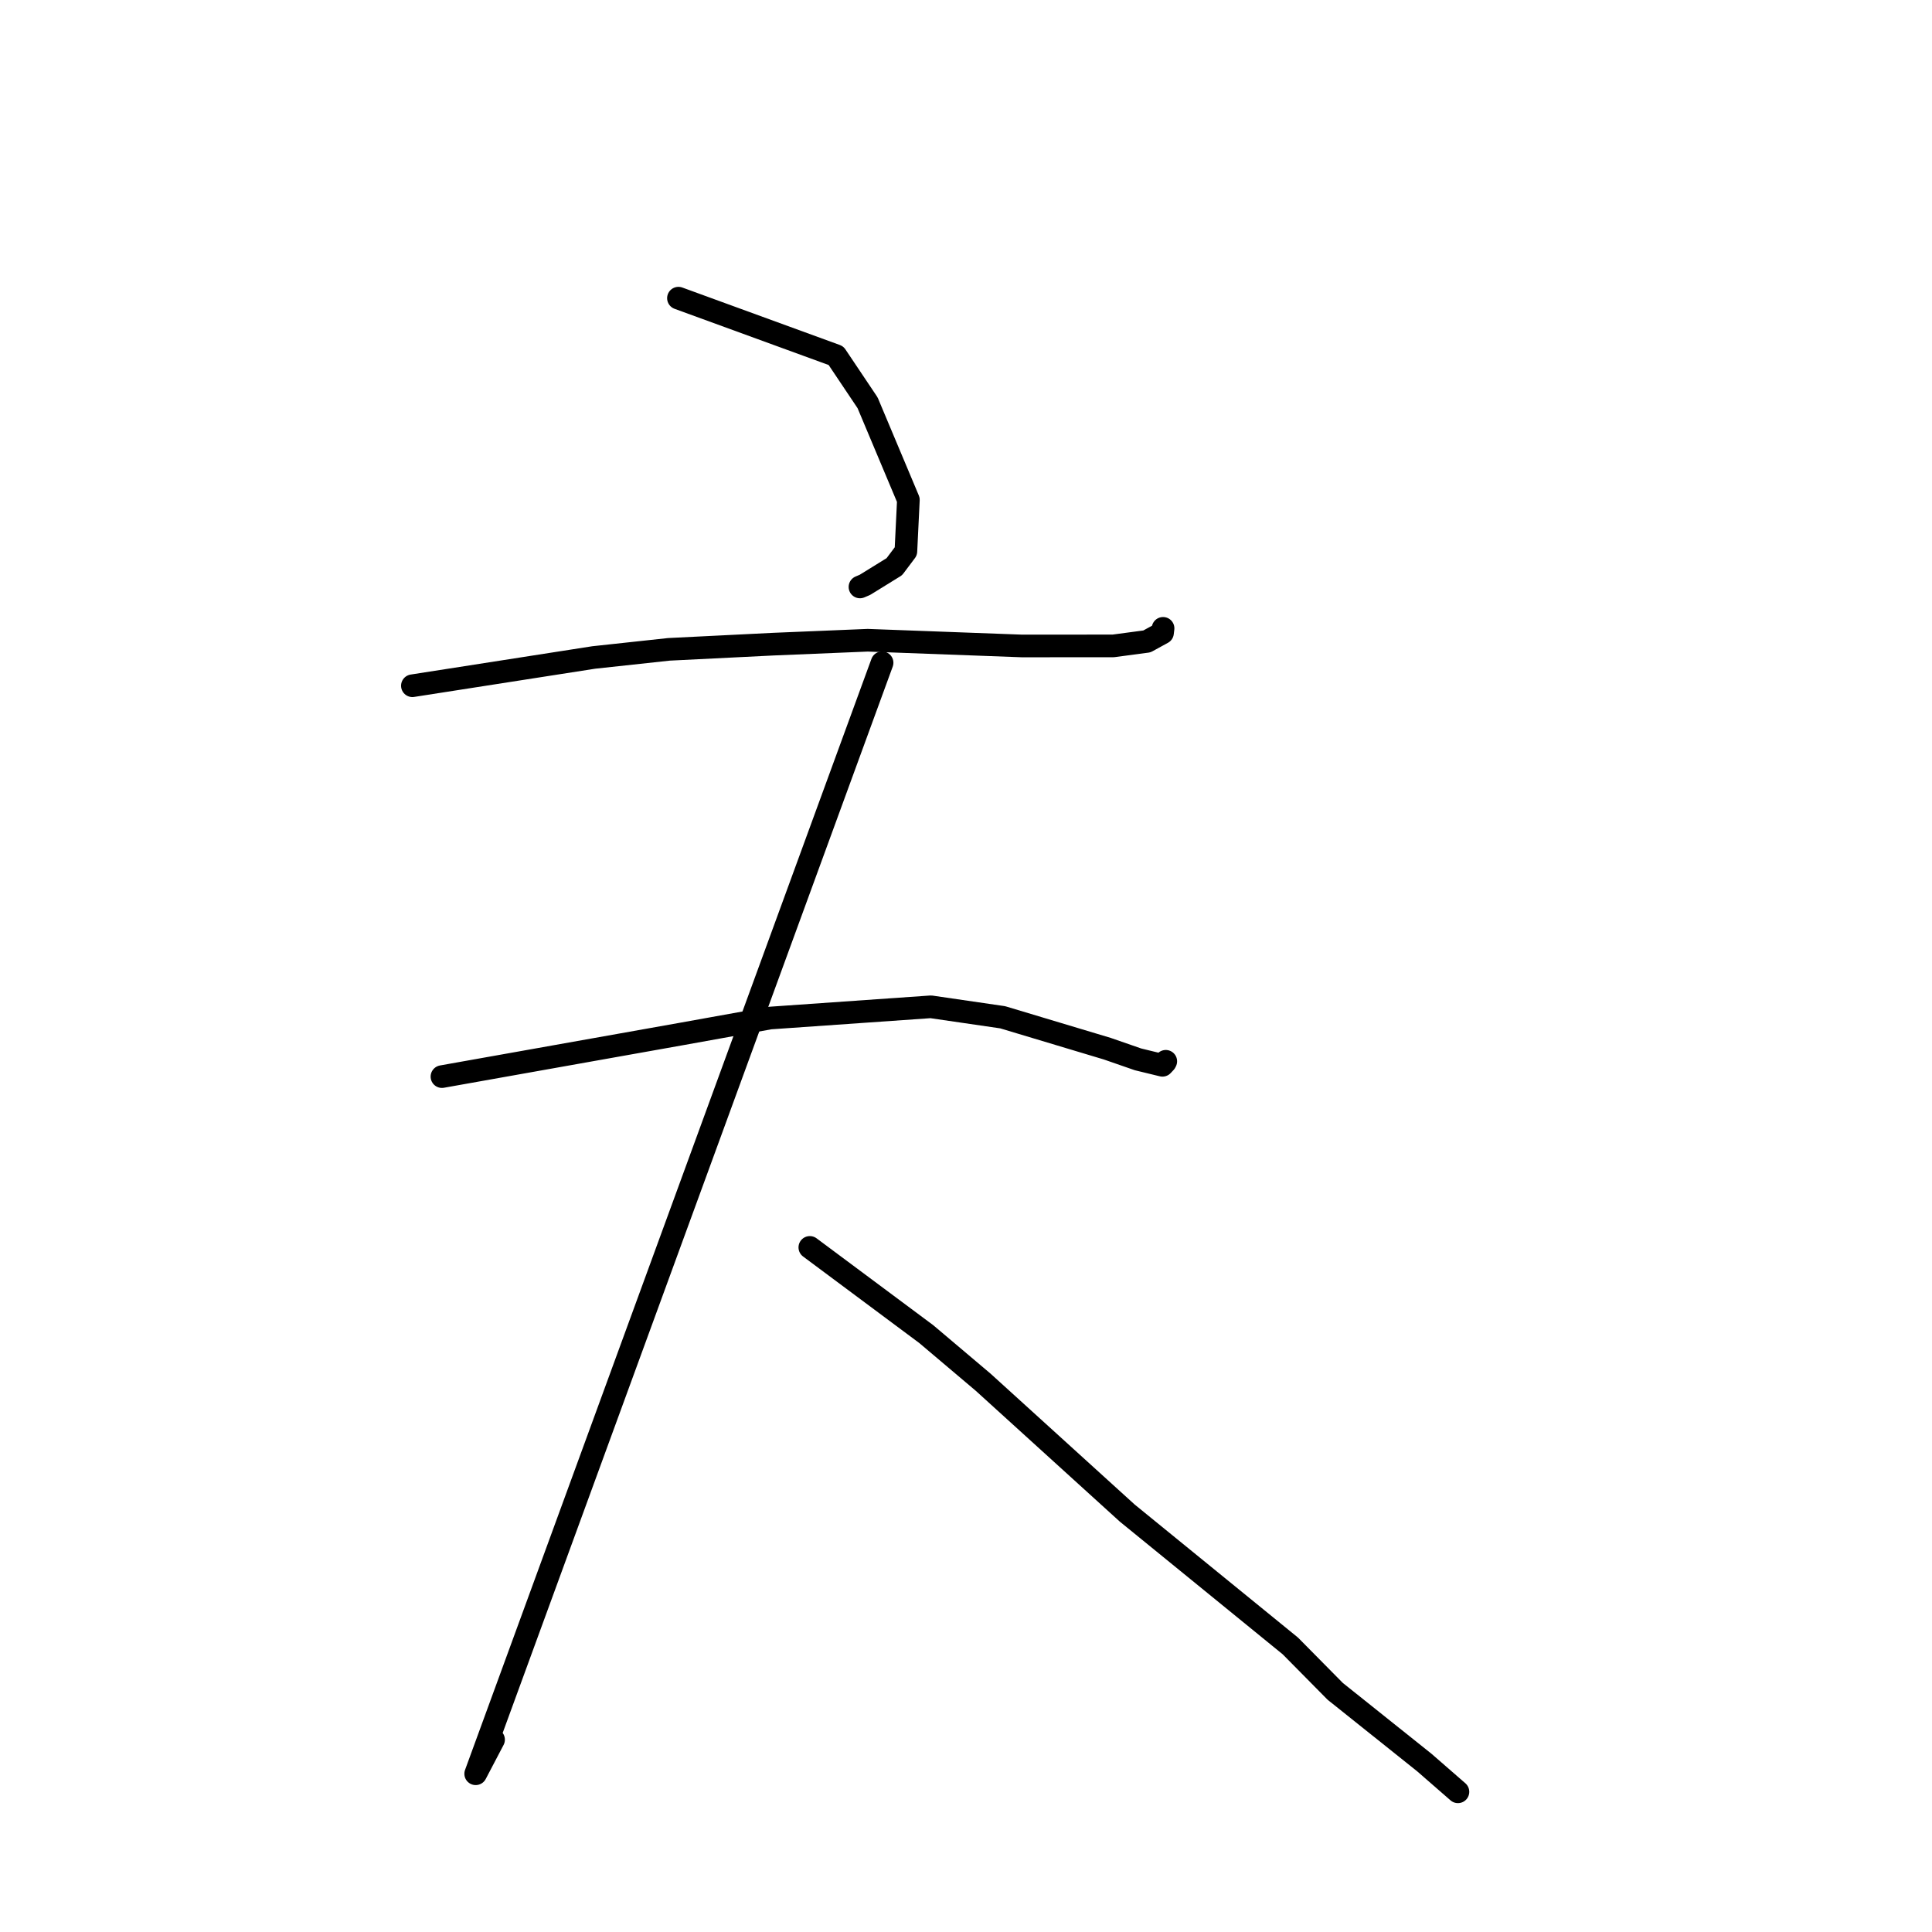 <?xml version="1.0" standalone="no"?>
    <svg width="256" height="256" xmlns="http://www.w3.org/2000/svg" version="1.1">
    <polyline stroke="black" stroke-width="3" stroke-linecap="round" fill="transparent" stroke-linejoin="round" points="89.897 39.509 110.772 47.124 114.959 53.37 120.366 66.235 120.035 73.049 118.505 75.088 114.613 77.492 113.95 77.774 " />
        <polyline stroke="black" stroke-width="3" stroke-linecap="round" fill="transparent" stroke-linejoin="round" points="54.644 90.865 78.672 87.119 88.64 86.041 102.496 85.352 114.979 84.835 135.436 85.594 147.523 85.585 151.97 84.992 154.04 83.858 154.089 83.451 154.107 83.299 154.11 83.274 154.112 83.259 " />
        <polyline stroke="black" stroke-width="3" stroke-linecap="round" fill="transparent" stroke-linejoin="round" points="58.561 142.657 90.491 136.973 102.03 134.897 123.346 133.407 132.861 134.795 146.721 138.957 150.795 140.371 154.031 141.158 154.404 140.76 154.444 140.681 154.462 140.646 154.472 140.627 " />
        <polyline stroke="black" stroke-width="3" stroke-linecap="round" fill="transparent" stroke-linejoin="round" points="116.881 87.818 63.031 235.033 65.4 230.515 " />
        <polyline stroke="black" stroke-width="3" stroke-linecap="round" fill="transparent" stroke-linejoin="round" points="107.306 165.288 122.737 176.778 130.268 183.146 149.368 200.492 170.977 218.095 176.923 224.112 188.721 233.536 192.779 237.071 193.185 237.424 " />
        </svg>